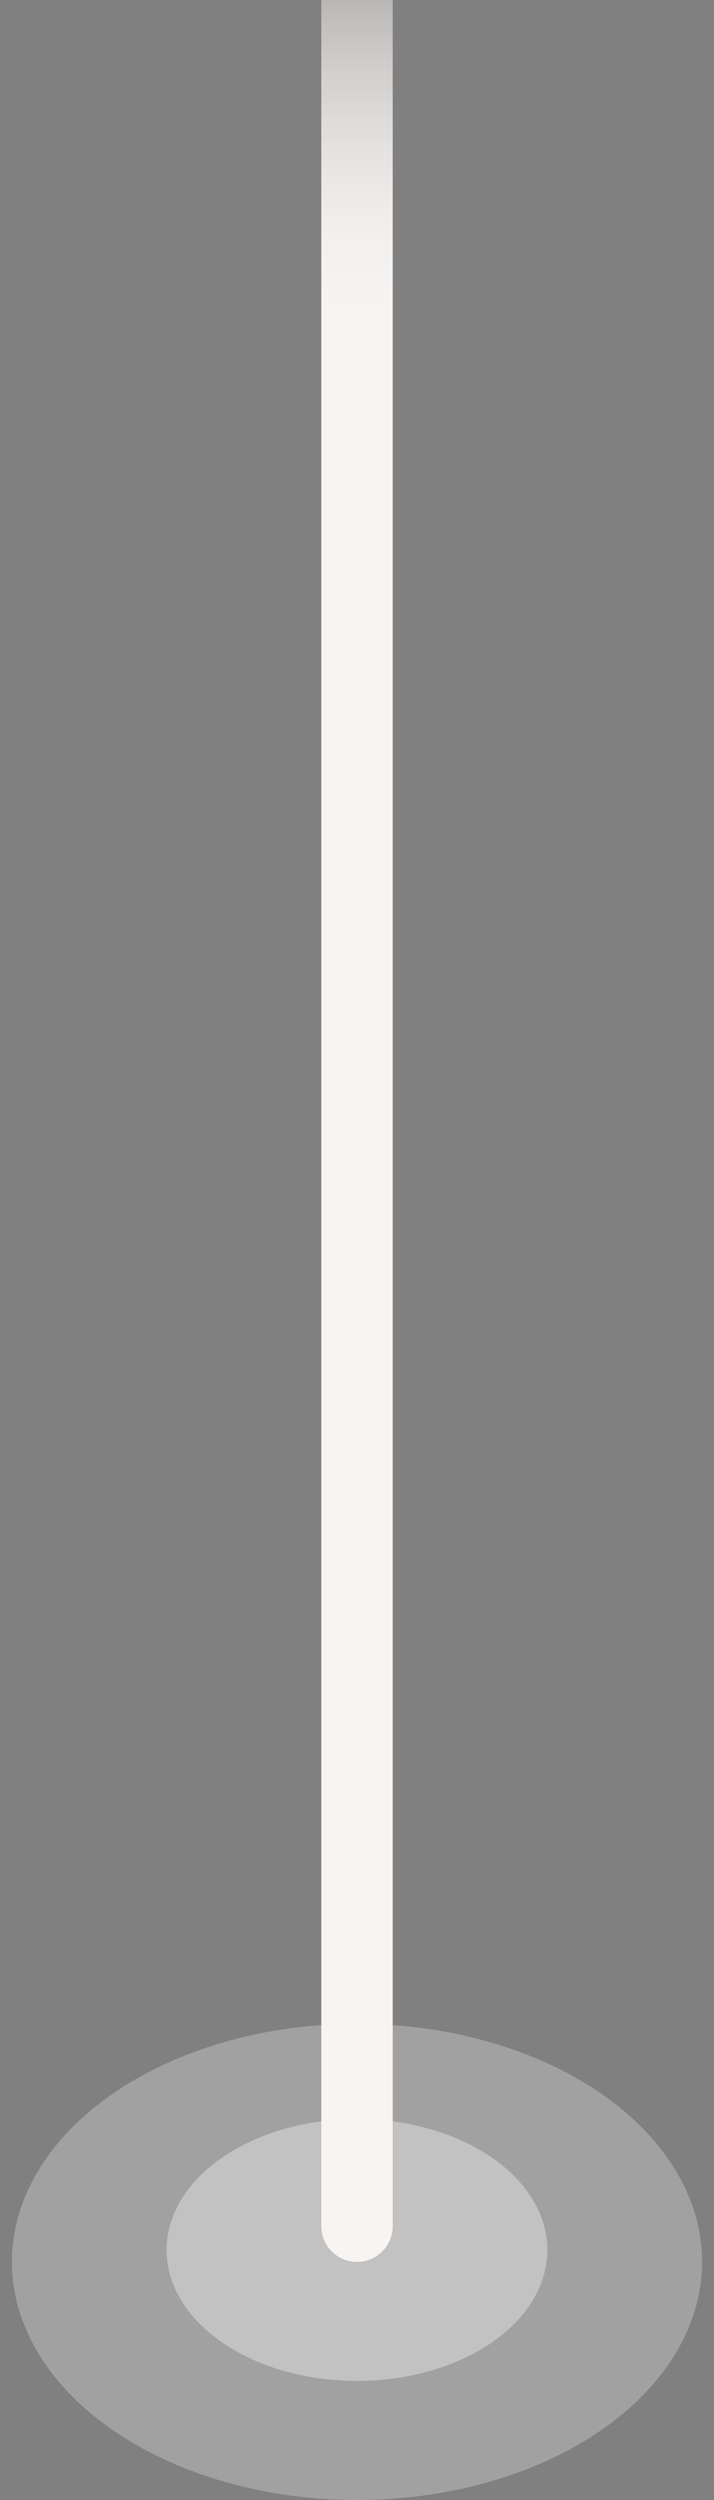 <svg width="30" height="105" viewBox="0 0 30 105" fill="none" xmlns="http://www.w3.org/2000/svg">
<rect x="0" y="0" width="30" height="105" fill="#808080" stroke="none"/>
<ellipse cx="15" cy="95" rx="14.5" ry="10" fill="white" fill-opacity="0.26"/>
<ellipse cx="15" cy="94.5" rx="8" ry="5.5" fill="white" fill-opacity="0.35"/>
<path d="M13.5 0H16.5V93.5C16.5 94.328 15.828 95 15 95C14.172 95 13.5 94.328 13.5 93.5V0Z" fill="#F7F4F2"/>
<path d="M13.5 0H16.5V93.5C16.5 94.328 15.828 95 15 95C14.172 95 13.5 94.328 13.5 93.5V0Z" fill="url(#paint0_linear_1921_2536)"/>
<defs>
<linearGradient id="paint0_linear_1921_2536" x1="15" y1="0" x2="15" y2="95" gradientUnits="userSpaceOnUse">
<stop stop-opacity="0.25"/>
<stop offset="0.15" stop-color="white" stop-opacity="0"/>
<stop offset="1" stop-color="white" stop-opacity="0"/>
</linearGradient>
</defs>
</svg>

